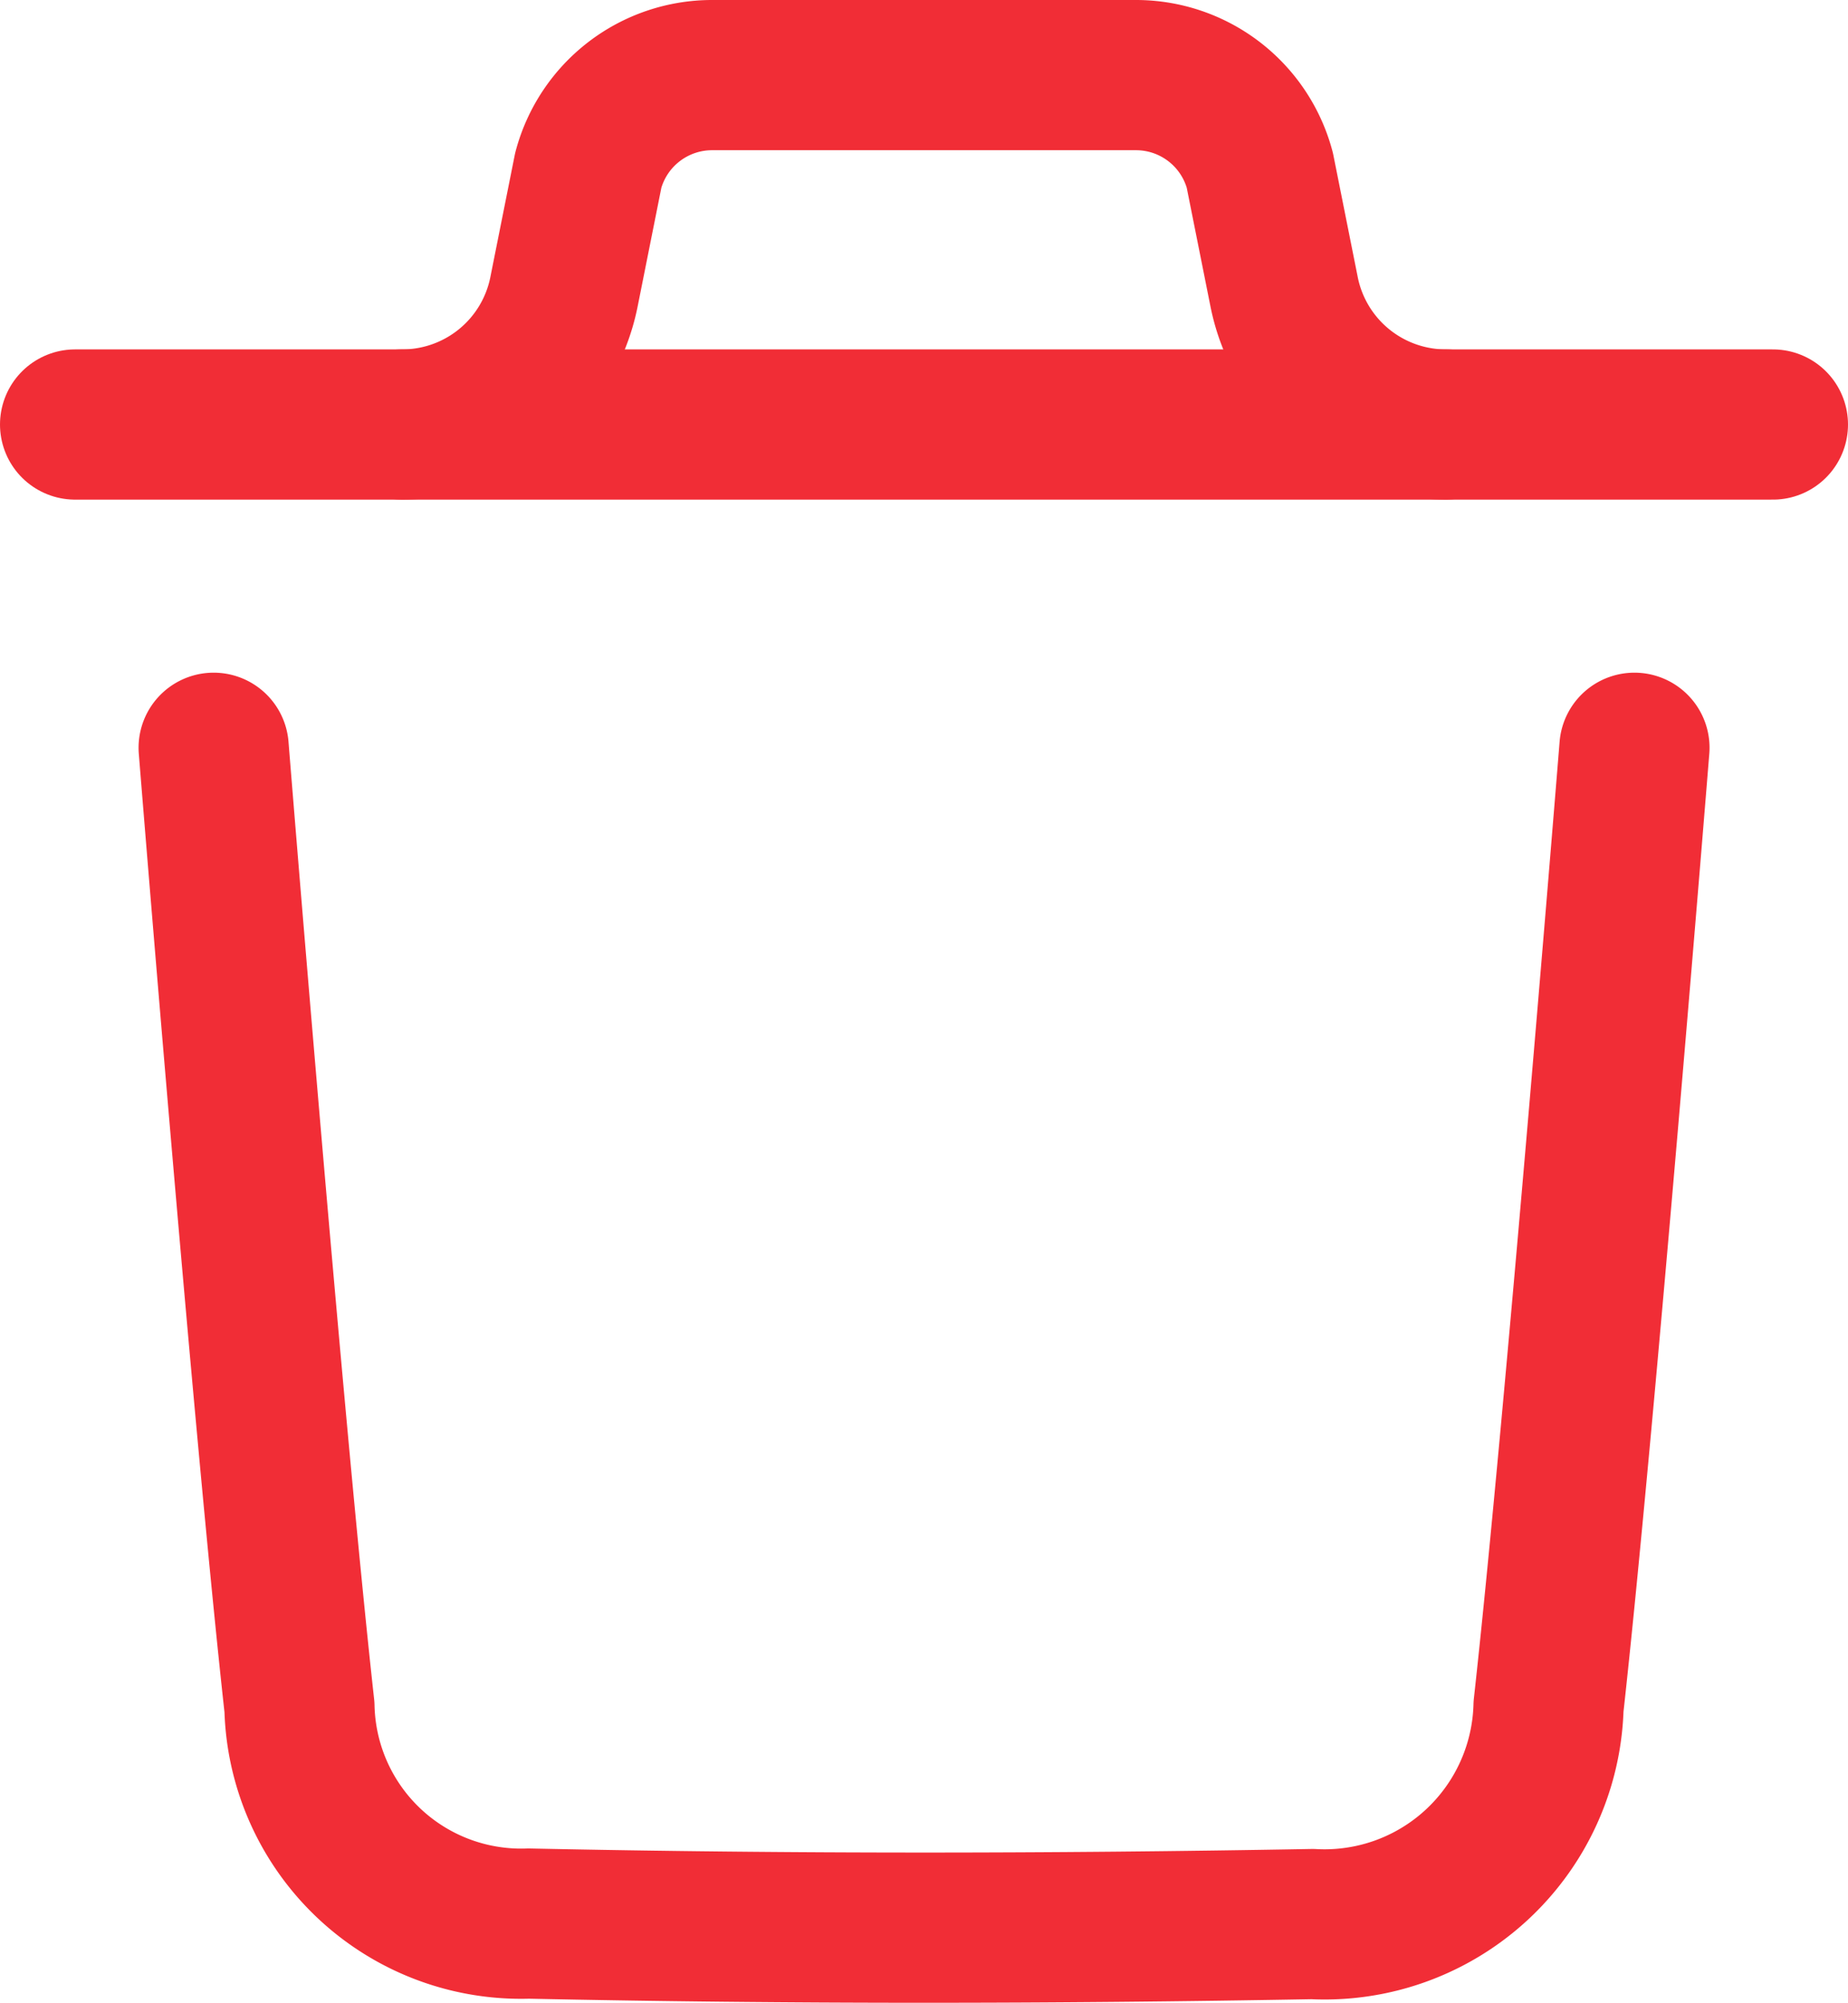 <svg xmlns="http://www.w3.org/2000/svg" width="18.458" height="19.999" viewBox="0 0 18.458 19.999">
  <g id="Iconly_Light_Delete" data-name="Iconly/Light/Delete" transform="translate(0.75 0.75)">
    <g id="Delete" transform="translate(-0.75 -0.751)">
      <path id="Stroke_1" data-name="Stroke 1" d="M14.191,0s-.543,6.735-.858,9.572a2.238,2.238,0,0,1-2.358,2.174c-2.609.047-5.221.05-7.829-.005A2.214,2.214,0,0,1,.857,9.579C.54,6.717,0,0,0,0" transform="translate(2.134 7.468)" fill="none" stroke="#f12d36" stroke-linecap="round" stroke-linejoin="round" stroke-width="1.5"/>
      <path id="Stroke_3" data-name="Stroke 3" d="M16.958.5H0" transform="translate(0.75 3.74)" fill="none" stroke="#f12d36" stroke-linecap="round" stroke-linejoin="round" stroke-width="1.5"/>
      <path id="Stroke_5" data-name="Stroke 5" d="M10.423,3.489A1.648,1.648,0,0,1,8.808,2.165L8.565.949A1.28,1.28,0,0,0,7.328,0H3.1A1.28,1.28,0,0,0,1.858.949L1.615,2.165A1.648,1.648,0,0,1,0,3.489" transform="translate(4.018 0.751)" fill="none" stroke="#f12d36" stroke-linecap="round" stroke-linejoin="round" stroke-width="1.5"/>
    </g>
  </g>
</svg>
